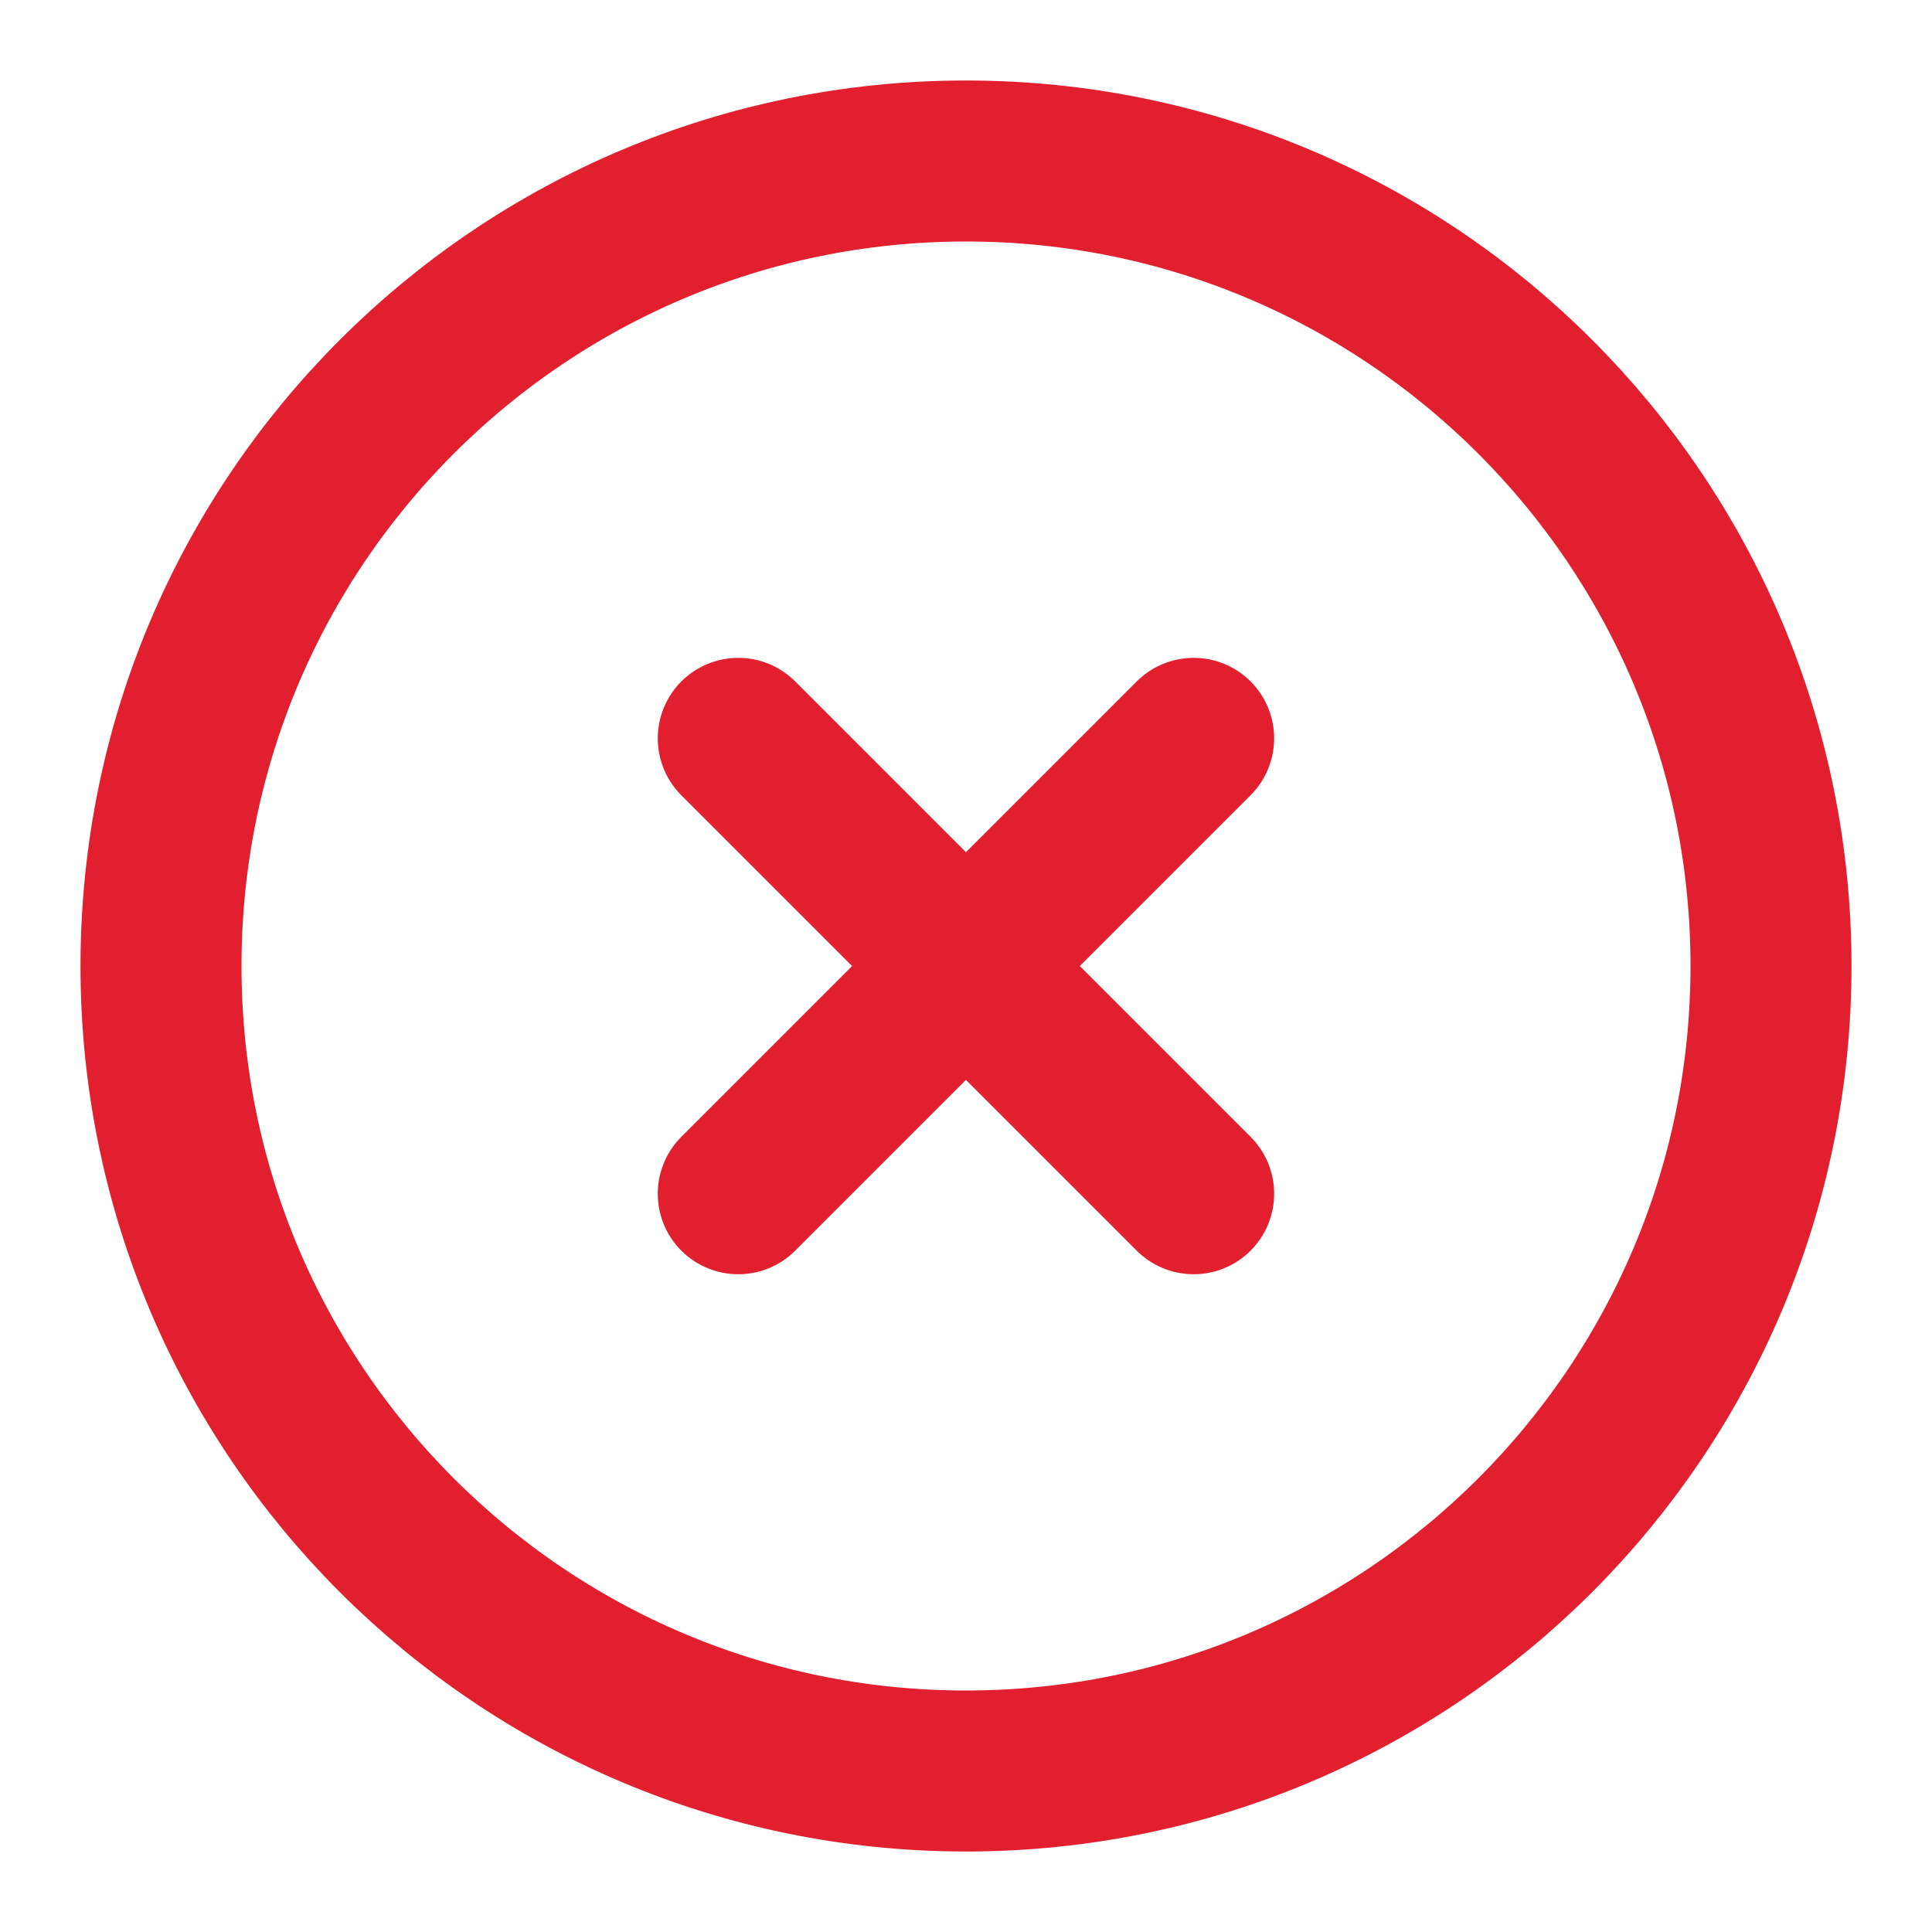 <svg width="24" height="24" viewBox="0 0 24 24" fill="none" xmlns="http://www.w3.org/2000/svg">
<path d="M12 22C17.523 22 22 17.523 22 12C22 6.477 17.523 2 12 2C6.477 2 2 6.477 2 12C2 17.523 6.477 22 12 22Z" stroke="#E21F2F" stroke-width="2" stroke-linejoin="round"/>
<path d="M14.828 9.172L9.171 14.829M9.171 9.172L14.828 14.829" stroke="#E21F2F" stroke-width="2" stroke-linecap="round" stroke-linejoin="round"/>
</svg>
